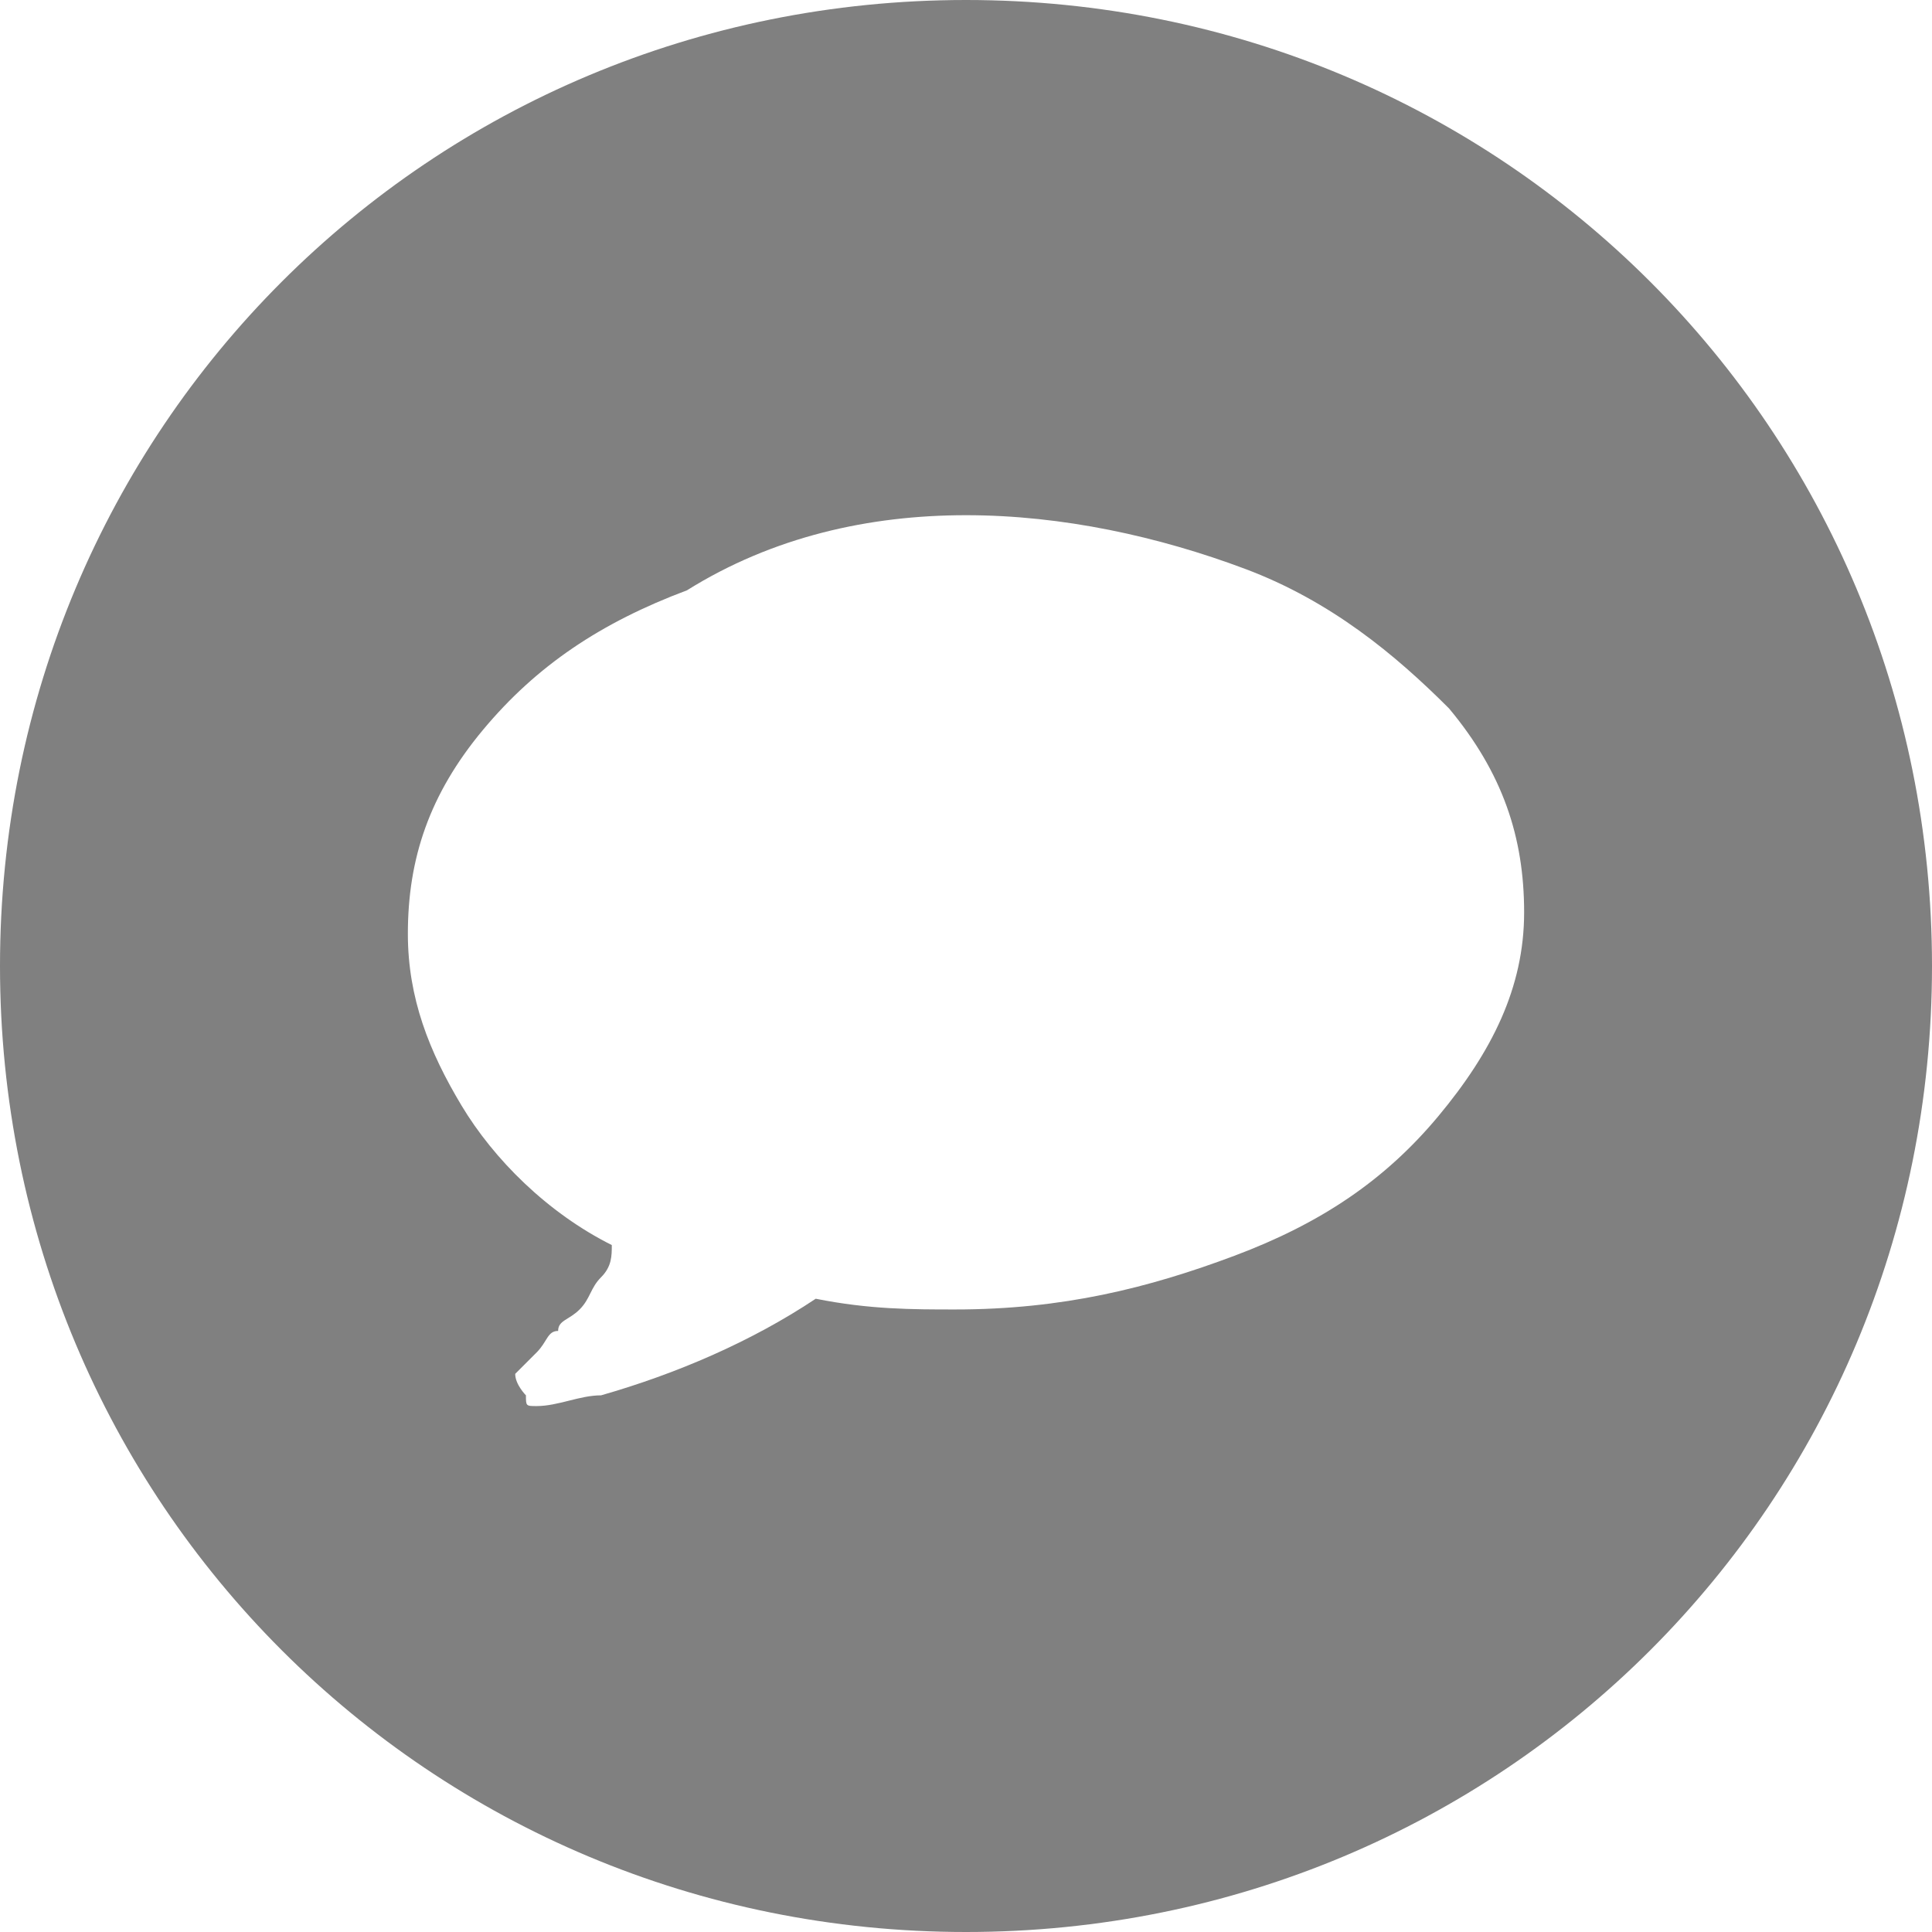 <?xml version="1.0" encoding="UTF-8" standalone="no"?>
<svg
   xmlns:dc="http://purl.org/dc/elements/1.1/"
   xmlns:cc="http://creativecommons.org/ns#"
   xmlns:rdf="http://www.w3.org/1999/02/22-rdf-syntax-ns#"
   xmlns:svg="http://www.w3.org/2000/svg"
   xmlns="http://www.w3.org/2000/svg"
   xmlns:sodipodi="http://sodipodi.sourceforge.net/DTD/sodipodi-0.dtd"
   xmlns:inkscape="http://www.inkscape.org/namespaces/inkscape"
   id="Layer_1"
   viewBox="0 0 18 18"
   version="1.1"
   sodipodi:docname="feedback.svg"
   inkscape:version="0.92.1 r">
  <defs
     id="defs9" />
  <sodipodi:namedview
     pagecolor="#ffffff"
     bordercolor="#666666"
     borderopacity="1"
     objecttolerance="10"
     gridtolerance="10"
     guidetolerance="10"
     inkscape:pageopacity="0"
     inkscape:pageshadow="2"
     inkscape:window-width="1058"
     inkscape:window-height="776"
     id="namedview7"
     showgrid="false"
     inkscape:zoom="13.111111"
     inkscape:cx="10.105932"
     inkscape:cy="9"
     inkscape:window-x="0"
     inkscape:window-y="27"
     inkscape:window-maximized="0"
     inkscape:current-layer="Layer_1" />
  <style
     id="style2">
        .st0{fill:#fff}
    </style>
  <path
     class="st0"
     d="M9 0C4 0 0 4 0 9s4 9 9 9 9-4 9-9-4-9-9-9zm4.4 10.4c-.5.6-1.1 1-1.9 1.3-.8.3-1.6.5-2.6.5-.4 0-.8 0-1.3-.1-.6.4-1.3.7-2 .9-.2 0-.4.1-.6.1-.1 0-.1 0-.1-.1 0 0-.1-.1-.1-.2l.2-.2c.1-.1.1-.2.2-.2 0-.1.1-.1.2-.2s.1-.2.2-.3.1-.2.1-.3c-.6-.3-1.1-.8-1.4-1.3s-.5-1-.5-1.6c0-.7.2-1.3.7-1.9s1.1-1 1.9-1.3c.8-.5 1.7-.7 2.6-.7s1.8.2 2.6.5 1.4.8 1.9 1.3c.5.6.7 1.2.7 1.9s-.3 1.3-.8 1.9z"
     id="path4"
     style="fill:#808080;fill-opacity:1" />
</svg>
